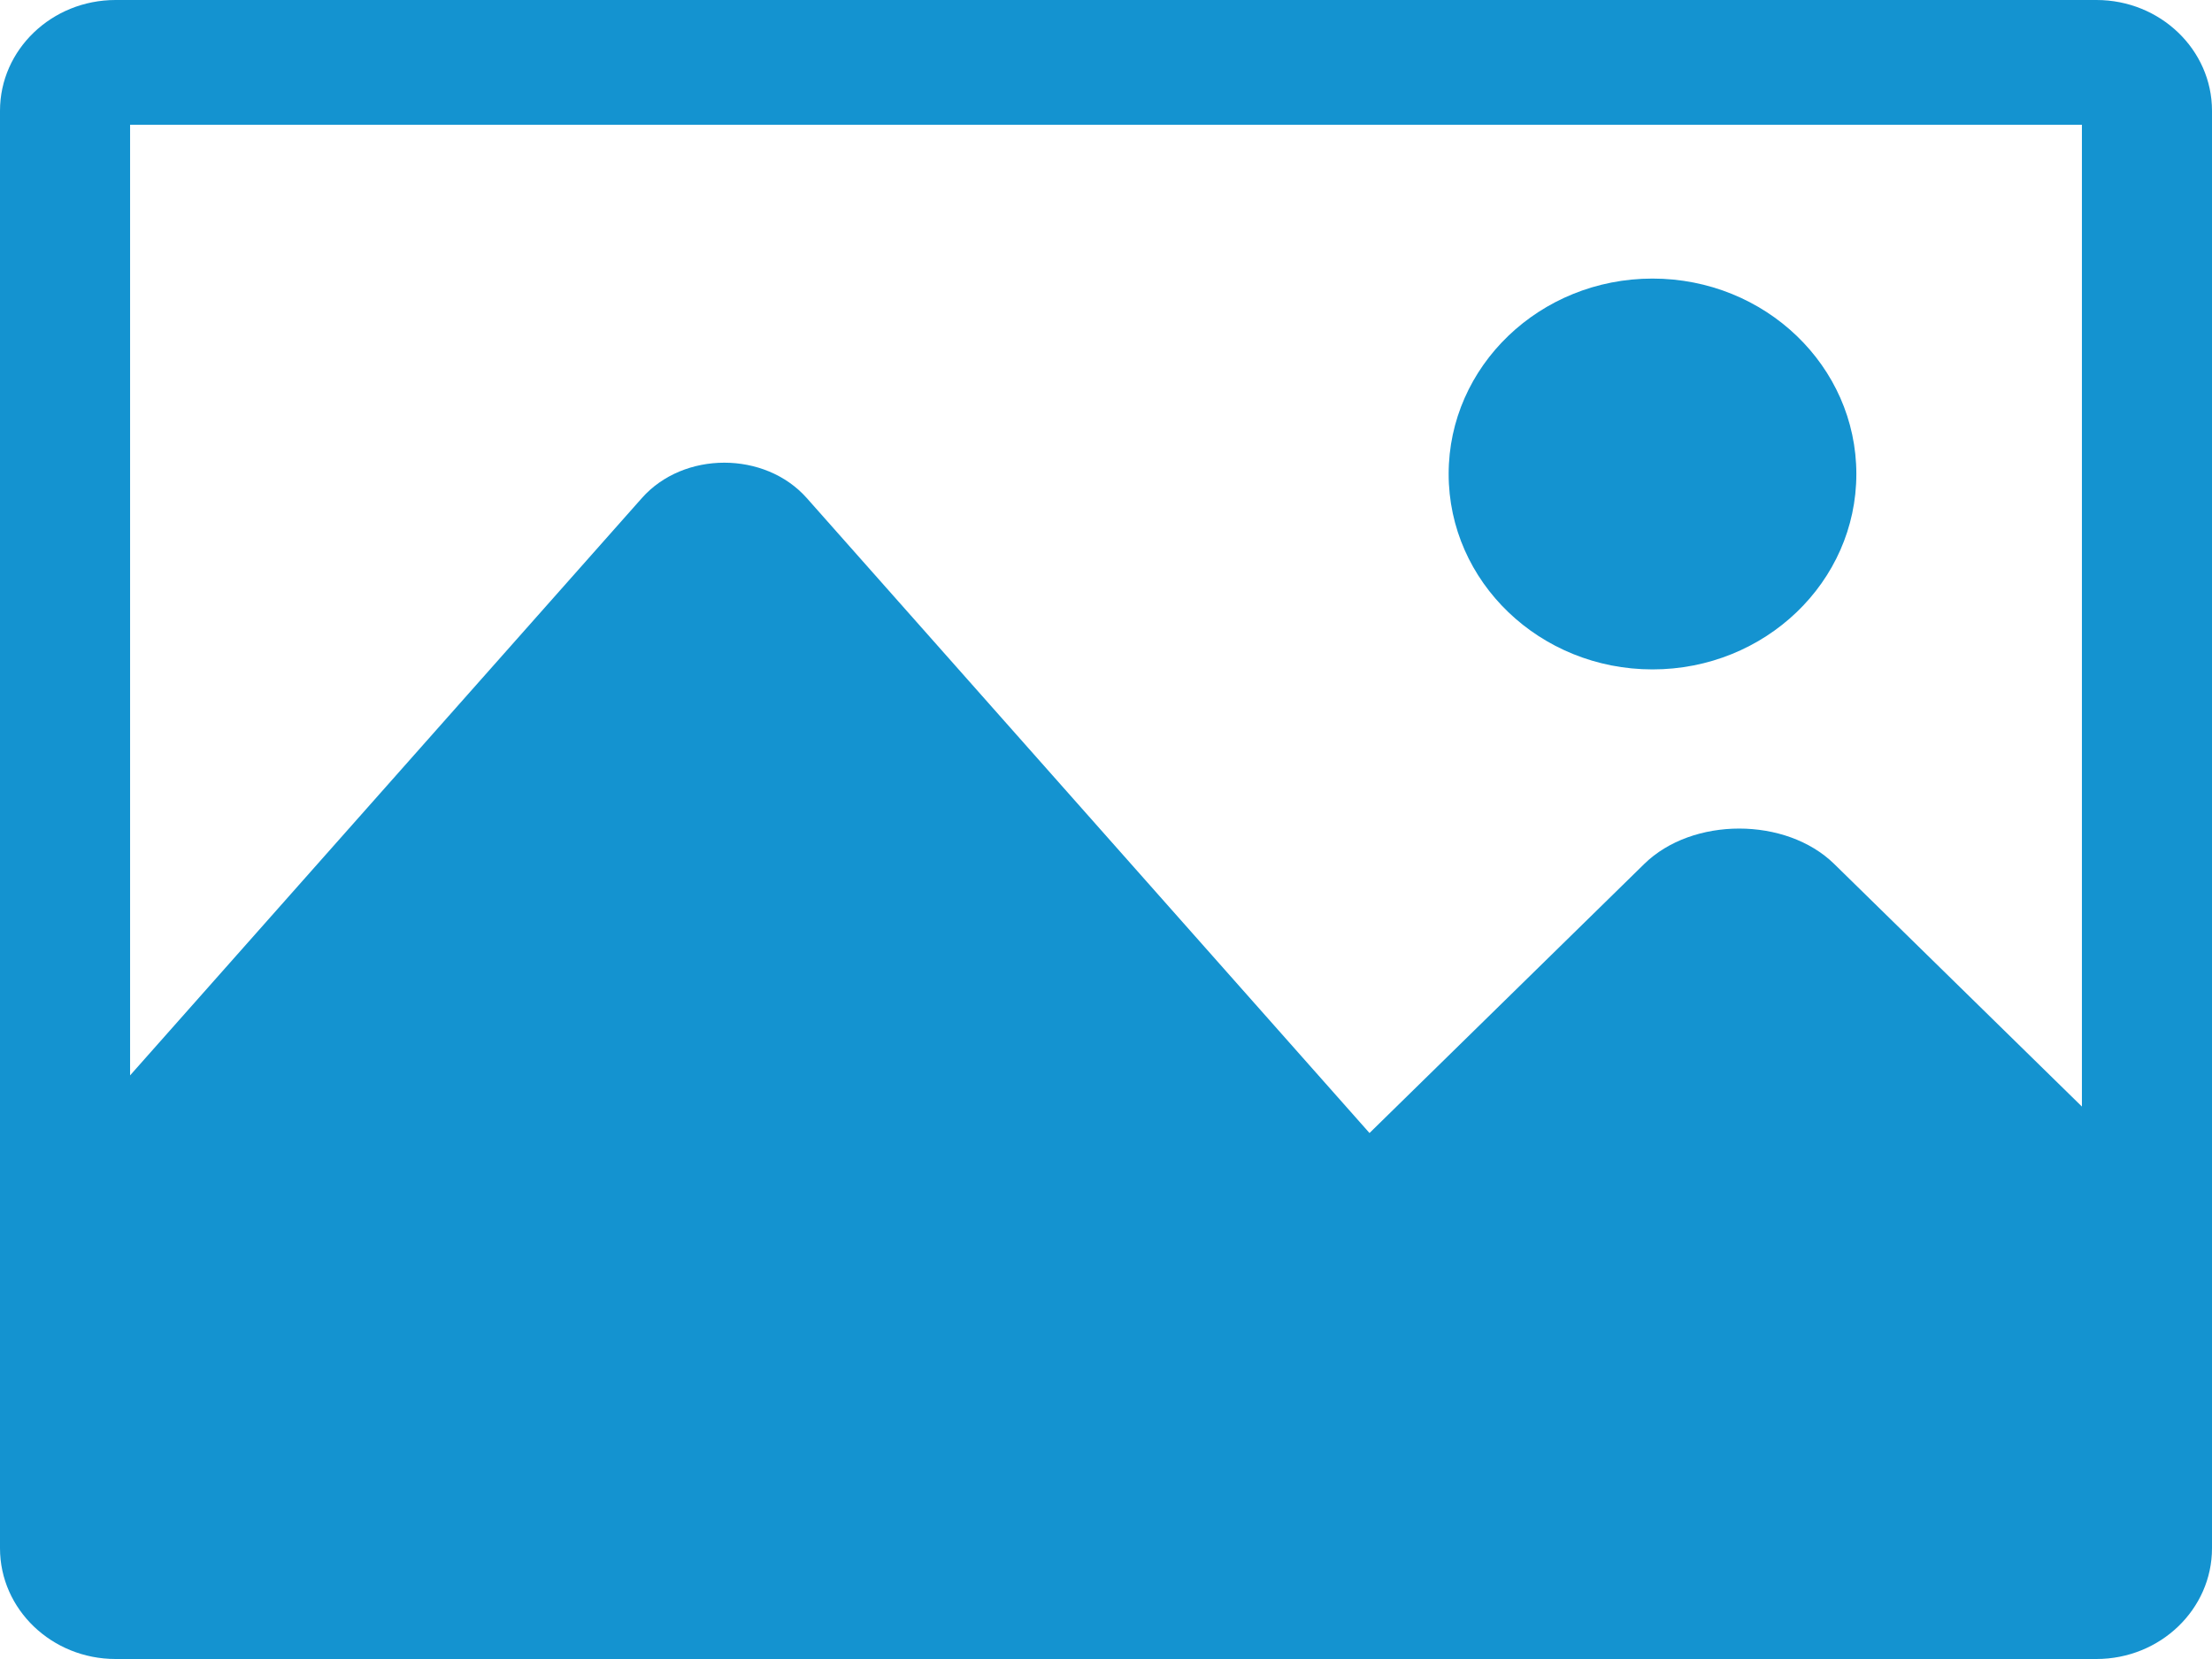 <svg width="32" height="24" viewBox="0 0 32 24" fill="none" xmlns="http://www.w3.org/2000/svg">
<path d="M23.906 9.684C25.535 9.684 26.855 8.418 26.855 6.857C26.855 5.296 25.535 4.03 23.906 4.03C22.277 4.03 20.957 5.296 20.957 6.857C20.957 8.418 22.277 9.684 23.906 9.684Z" fill="#1493D0"/>
<path d="M30.328 0H1.672C0.749 0 0 0.718 0 1.602V22.398C0 23.281 0.749 24 1.672 24H30.328C31.25 24 32 23.282 32 22.398V1.602C32 0.719 31.251 0 30.328 0ZM30.118 16.008L26.534 12.498C25.837 11.816 24.483 11.816 23.787 12.498L19.812 16.391L11.671 7.205C11.066 6.523 9.89 6.523 9.286 7.205L1.882 15.557V1.805H30.118V16.008Z" fill="#1493D0"/>
</svg>
